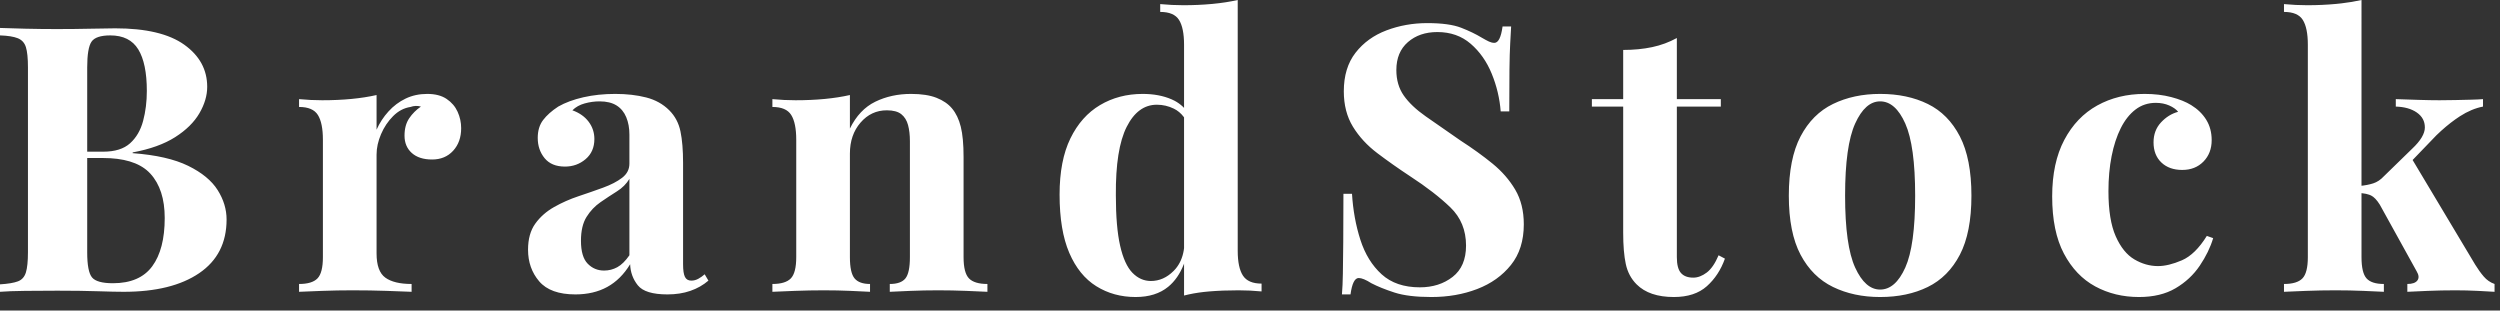 <?xml version="1.0" encoding="UTF-8"?>
<svg width="161px" height="20px" viewBox="0 0 161 20" version="1.1" xmlns="http://www.w3.org/2000/svg" xmlns:xlink="http://www.w3.org/1999/xlink">
    <rect x="0" y="0" width="161" height="20" fill="#333333" stroke="none"/>
    <!-- Generator: Sketch 64 (93537) - https://sketch.com -->
    <title>BrandStock</title>
    <desc>Created with Sketch.</desc>
    <g id="Symbols" stroke="none" stroke-width="1" fill="none" fill-rule="evenodd">
        <g id="BrandStock" fill="#FFFFFF" fill-rule="nonzero">
            <path d="M7.968,18.792 C10.032,18.792 11.652,18.392 12.828,17.592 C14.004,16.792 14.592,15.64 14.592,14.136 C14.592,13.48 14.4,12.848 14.016,12.24 C13.632,11.632 13,11.112 12.12,10.68 C11.24,10.248 10.048,9.976 8.544,9.864 L8.544,9.864 L8.544,9.816 C9.664,9.608 10.576,9.28 11.28,8.832 C11.984,8.384 12.504,7.872 12.84,7.296 C13.176,6.72 13.344,6.152 13.344,5.592 C13.344,4.488 12.852,3.584 11.868,2.88 C10.884,2.176 9.4,1.824 7.416,1.824 C7.112,1.824 6.6,1.832 5.88,1.848 C5.16,1.864 4.416,1.872 3.648,1.872 C2.976,1.872 2.3,1.864 1.62,1.848 C0.94,1.832 0.4,1.816 0,1.8 L0,1.8 L0,2.28 C0.496,2.296 0.876,2.356 1.14,2.46 C1.404,2.564 1.58,2.756 1.668,3.036 C1.756,3.316 1.8,3.752 1.8,4.344 L1.8,4.344 L1.8,16.248 C1.8,16.824 1.756,17.256 1.668,17.544 C1.58,17.832 1.408,18.024 1.152,18.12 C0.896,18.216 0.512,18.28 0,18.312 L0,18.312 L0,18.792 C0.4,18.76 0.94,18.74 1.62,18.732 C2.3,18.724 2.992,18.72 3.696,18.72 C4.704,18.72 5.572,18.732 6.3,18.756 C7.028,18.78 7.584,18.792 7.968,18.792 Z M5.616,4.344 C5.616,3.512 5.708,2.96 5.892,2.688 C6.076,2.416 6.48,2.28 7.104,2.28 C7.936,2.28 8.536,2.58 8.904,3.18 C9.272,3.78 9.456,4.672 9.456,5.856 C9.456,6.544 9.376,7.188 9.216,7.788 C9.056,8.388 8.776,8.868 8.376,9.228 C7.976,9.588 7.4,9.768 6.648,9.768 L6.648,9.768 L5.616,9.768 L5.616,4.344 Z M7.272,18.24 C6.584,18.24 6.136,18.116 5.928,17.868 C5.72,17.62 5.616,17.08 5.616,16.248 L5.616,16.248 L5.616,10.176 L6.624,10.176 C7.953,10.176 8.93,10.469 9.555,11.054 L9.684,11.184 C10.3,11.856 10.608,12.808 10.608,14.04 C10.608,15.384 10.34,16.42 9.804,17.148 C9.268,17.876 8.424,18.24 7.272,18.24 Z M26.507,18.792 L26.507,18.288 C25.755,18.288 25.191,18.152 24.815,17.88 C24.439,17.608 24.251,17.088 24.251,16.32 L24.251,16.32 L24.251,9.96 C24.251,9.528 24.347,9.088 24.539,8.64 C24.731,8.192 24.991,7.804 25.319,7.476 C25.647,7.148 26.019,6.952 26.435,6.888 C26.659,6.808 26.883,6.8 27.107,6.864 C26.803,7.072 26.551,7.324 26.351,7.62 C26.151,7.916 26.051,8.288 26.051,8.736 C26.051,9.2 26.207,9.572 26.519,9.852 C26.831,10.132 27.267,10.272 27.827,10.272 C28.387,10.272 28.839,10.084 29.183,9.708 C29.527,9.332 29.699,8.848 29.699,8.256 C29.699,7.888 29.623,7.536 29.471,7.2 C29.319,6.864 29.083,6.588 28.763,6.372 C28.443,6.156 28.027,6.048 27.515,6.048 C27.003,6.048 26.539,6.148 26.123,6.348 C25.707,6.548 25.339,6.824 25.019,7.176 C24.699,7.528 24.443,7.92 24.251,8.352 L24.251,8.352 L24.251,6.12 C23.755,6.232 23.215,6.316 22.631,6.372 C22.047,6.428 21.419,6.456 20.747,6.456 C20.267,6.456 19.771,6.432 19.259,6.384 L19.259,6.384 L19.259,6.888 C19.851,6.888 20.255,7.06 20.471,7.404 C20.687,7.748 20.795,8.28 20.795,9 L20.795,9 L20.795,16.56 C20.795,17.232 20.679,17.688 20.447,17.928 C20.215,18.168 19.819,18.288 19.259,18.288 L19.259,18.288 L19.259,18.792 C19.595,18.776 20.091,18.756 20.747,18.732 C21.403,18.708 22.051,18.696 22.691,18.696 C23.459,18.696 24.195,18.708 24.899,18.732 C25.603,18.756 26.139,18.776 26.507,18.792 L26.507,18.792 Z M42.982,18.96 C43.526,18.96 44.018,18.884 44.458,18.732 C44.898,18.58 45.286,18.36 45.622,18.072 L45.622,18.072 L45.382,17.664 C45.254,17.776 45.118,17.872 44.974,17.952 C44.83,18.032 44.678,18.072 44.518,18.072 C44.326,18.072 44.19,17.992 44.11,17.832 C44.03,17.672 43.99,17.4 43.99,17.016 L43.99,17.016 L43.99,10.488 C43.99,9.672 43.934,8.996 43.822,8.46 C43.71,7.924 43.47,7.472 43.102,7.104 C42.702,6.704 42.206,6.428 41.614,6.276 C41.022,6.124 40.358,6.048 39.622,6.048 C38.886,6.048 38.202,6.12 37.57,6.264 C36.938,6.408 36.398,6.608 35.95,6.864 C35.534,7.136 35.21,7.424 34.978,7.728 C34.746,8.032 34.63,8.416 34.63,8.88 C34.63,9.392 34.778,9.828 35.074,10.188 C35.37,10.548 35.806,10.728 36.382,10.728 C36.894,10.728 37.338,10.568 37.714,10.248 C38.09,9.928 38.278,9.496 38.278,8.952 C38.278,8.536 38.154,8.164 37.906,7.836 C37.658,7.508 37.31,7.264 36.862,7.104 C37.07,6.896 37.334,6.748 37.654,6.66 C37.974,6.572 38.294,6.528 38.614,6.528 C39.062,6.528 39.426,6.616 39.706,6.792 C39.986,6.968 40.194,7.22 40.33,7.548 C40.466,7.876 40.534,8.248 40.534,8.664 L40.534,8.664 L40.534,10.536 C40.534,10.904 40.378,11.208 40.066,11.448 C39.754,11.688 39.346,11.9 38.842,12.084 C38.338,12.268 37.81,12.452 37.258,12.636 C36.706,12.82 36.182,13.052 35.686,13.332 C35.19,13.612 34.786,13.968 34.474,14.4 C34.162,14.832 34.006,15.392 34.006,16.08 C34.006,16.88 34.246,17.56 34.726,18.12 C35.206,18.68 35.982,18.96 37.054,18.96 C37.838,18.96 38.522,18.8 39.106,18.48 C39.69,18.16 40.182,17.672 40.582,17.016 C40.598,17.528 40.762,17.98 41.074,18.372 C41.386,18.764 42.022,18.96 42.982,18.96 Z M38.902,17.424 C38.486,17.424 38.134,17.276 37.846,16.98 C37.558,16.684 37.414,16.192 37.414,15.504 C37.414,14.864 37.534,14.352 37.774,13.968 C38.014,13.584 38.314,13.268 38.674,13.02 C39.034,12.772 39.386,12.54 39.73,12.324 C40.074,12.108 40.342,11.84 40.534,11.52 L40.534,11.52 L40.534,16.44 C40.278,16.808 40.018,17.064 39.754,17.208 C39.49,17.352 39.206,17.424 38.902,17.424 Z M63.59,18.792 L63.59,18.288 C63.03,18.288 62.634,18.168 62.402,17.928 C62.17,17.688 62.054,17.232 62.054,16.56 L62.054,16.56 L62.054,10.104 C62.054,9.288 61.994,8.64 61.874,8.16 C61.754,7.68 61.566,7.288 61.31,6.984 C61.07,6.696 60.738,6.468 60.314,6.3 C59.89,6.132 59.342,6.048 58.67,6.048 C57.822,6.048 57.054,6.216 56.366,6.552 C55.678,6.888 55.134,7.464 54.734,8.28 L54.734,8.28 L54.734,6.12 C54.238,6.232 53.698,6.316 53.114,6.372 C52.53,6.428 51.902,6.456 51.23,6.456 C50.75,6.456 50.254,6.432 49.742,6.384 L49.742,6.384 L49.742,6.888 C50.334,6.888 50.738,7.06 50.954,7.404 C51.17,7.748 51.278,8.28 51.278,9 L51.278,9 L51.278,16.56 C51.278,17.232 51.162,17.688 50.93,17.928 C50.698,18.168 50.302,18.288 49.742,18.288 L49.742,18.288 L49.742,18.792 C50.062,18.776 50.542,18.756 51.182,18.732 C51.822,18.708 52.446,18.696 53.054,18.696 C53.646,18.696 54.218,18.708 54.77,18.732 C55.322,18.756 55.742,18.776 56.03,18.792 L56.03,18.792 L56.03,18.288 C55.566,18.288 55.234,18.168 55.034,17.928 C54.834,17.688 54.734,17.232 54.734,16.56 L54.734,16.56 L54.734,9.888 C54.734,9.088 54.962,8.424 55.418,7.896 C55.874,7.368 56.438,7.104 57.11,7.104 C57.526,7.104 57.838,7.188 58.046,7.356 C58.254,7.524 58.398,7.756 58.478,8.052 C58.558,8.348 58.598,8.696 58.598,9.096 L58.598,9.096 L58.598,16.56 C58.598,17.232 58.502,17.688 58.31,17.928 C58.118,18.168 57.782,18.288 57.302,18.288 L57.302,18.288 L57.302,18.792 C57.606,18.776 58.05,18.756 58.634,18.732 C59.218,18.708 59.814,18.696 60.422,18.696 C61.014,18.696 61.614,18.708 62.222,18.732 C62.83,18.756 63.286,18.776 63.59,18.792 L63.59,18.792 Z M73.133,19.128 C73.997,19.128 74.697,18.908 75.233,18.468 C75.662,18.116 75.996,17.633 76.236,17.02 L76.253,16.971 L76.253,19.032 C76.65,18.93 77.075,18.853 77.528,18.802 L77.873,18.768 C78.457,18.72 79.085,18.696 79.757,18.696 C80.253,18.696 80.749,18.72 81.245,18.768 L81.245,18.768 L81.245,18.264 C80.669,18.264 80.269,18.092 80.045,17.748 C79.821,17.404 79.709,16.872 79.709,16.152 L79.709,16.152 L79.709,-7.10542736e-15 C79.213,0.112 78.669,0.196 78.077,0.252 C77.485,0.308 76.861,0.336 76.205,0.336 C75.725,0.336 75.229,0.312 74.717,0.264 L74.717,0.264 L74.717,0.768 C75.309,0.768 75.713,0.94 75.929,1.284 C76.145,1.628 76.253,2.16 76.253,2.88 L76.253,2.88 L76.253,6.949 L76.166,6.861 C76.009,6.715 75.835,6.592 75.645,6.49 L75.449,6.396 C74.913,6.164 74.293,6.048 73.589,6.048 C72.565,6.048 71.649,6.288 70.841,6.768 C70.033,7.248 69.397,7.964 68.933,8.916 C68.469,9.868 68.237,11.072 68.237,12.528 C68.237,14.064 68.445,15.316 68.861,16.284 C69.277,17.252 69.857,17.968 70.601,18.432 C71.345,18.896 72.189,19.128 73.133,19.128 Z M74.117,18.096 C73.669,18.096 73.273,17.92 72.929,17.568 C72.585,17.216 72.321,16.636 72.137,15.828 C71.953,15.02 71.861,13.936 71.861,12.576 C71.845,10.592 72.077,9.124 72.557,8.172 C73.037,7.22 73.685,6.744 74.501,6.744 C74.885,6.744 75.249,6.828 75.593,6.996 C75.839,7.116 76.05,7.291 76.226,7.521 L76.253,7.56 L76.253,15.974 L76.234,16.119 C76.156,16.592 75.979,16.99 75.705,17.314 L75.581,17.448 C75.149,17.88 74.661,18.096 74.117,18.096 Z M92.181,19.128 C93.253,19.128 94.237,18.956 95.133,18.612 C96.029,18.268 96.753,17.752 97.305,17.064 C97.857,16.376 98.133,15.504 98.133,14.448 C98.133,13.584 97.949,12.84 97.581,12.216 C97.213,11.592 96.725,11.032 96.117,10.536 C95.509,10.04 94.821,9.544 94.053,9.048 C93.173,8.44 92.425,7.92 91.809,7.488 C91.193,7.056 90.725,6.612 90.405,6.156 C90.085,5.7 89.925,5.152 89.925,4.512 C89.925,3.744 90.173,3.144 90.669,2.712 C91.165,2.28 91.797,2.064 92.565,2.064 C93.413,2.064 94.129,2.316 94.713,2.82 C95.297,3.324 95.749,3.968 96.069,4.752 C96.389,5.536 96.581,6.344 96.645,7.176 L96.645,7.176 L97.197,7.176 C97.197,6.056 97.201,5.152 97.209,4.464 C97.217,3.776 97.233,3.22 97.257,2.796 C97.281,2.372 97.301,2.008 97.317,1.704 L97.317,1.704 L96.765,1.704 C96.669,2.408 96.493,2.76 96.237,2.76 C96.125,2.76 96.009,2.732 95.889,2.676 C95.769,2.62 95.613,2.536 95.421,2.424 C95.053,2.2 94.613,1.988 94.101,1.788 C93.589,1.588 92.861,1.488 91.917,1.488 C90.989,1.488 90.113,1.644 89.289,1.956 C88.465,2.268 87.801,2.748 87.297,3.396 C86.793,4.044 86.541,4.872 86.541,5.88 C86.541,6.76 86.737,7.52 87.129,8.16 C87.521,8.8 88.045,9.368 88.701,9.864 C89.357,10.36 90.061,10.856 90.813,11.352 C91.869,12.04 92.733,12.708 93.405,13.356 C94.077,14.004 94.413,14.824 94.413,15.816 C94.413,16.712 94.125,17.384 93.549,17.832 C92.973,18.28 92.269,18.504 91.437,18.504 C90.413,18.504 89.593,18.224 88.977,17.664 C88.361,17.104 87.905,16.364 87.609,15.444 C87.313,14.524 87.133,13.536 87.069,12.48 L87.069,12.48 L86.517,12.48 C86.517,13.744 86.513,14.788 86.505,15.612 C86.497,16.436 86.489,17.104 86.481,17.616 C86.473,18.128 86.453,18.576 86.421,18.96 L86.421,18.96 L86.973,18.96 C87.069,18.256 87.245,17.904 87.501,17.904 C87.693,17.904 87.965,18.016 88.317,18.24 C88.717,18.448 89.213,18.648 89.805,18.84 C90.397,19.032 91.189,19.128 92.181,19.128 Z M107.797,19.128 C108.693,19.128 109.401,18.896 109.921,18.432 C110.441,17.968 110.829,17.376 111.085,16.656 L111.085,16.656 L110.677,16.44 C110.453,16.968 110.197,17.34 109.909,17.556 C109.621,17.772 109.333,17.88 109.045,17.88 C108.693,17.88 108.429,17.78 108.253,17.58 C108.077,17.38 107.989,17.04 107.989,16.56 L107.989,16.56 L107.989,6.864 L110.821,6.864 L110.821,6.384 L107.989,6.384 L107.989,2.448 C107.493,2.72 106.961,2.916 106.393,3.036 C105.825,3.156 105.205,3.216 104.533,3.216 L104.533,3.216 L104.533,6.384 L102.517,6.384 L102.517,6.864 L104.533,6.864 L104.533,14.976 C104.533,15.808 104.589,16.484 104.701,17.004 C104.813,17.524 105.045,17.96 105.397,18.312 C105.669,18.584 106.005,18.788 106.405,18.924 C106.805,19.06 107.269,19.128 107.797,19.128 Z M121.08,19.128 C122.248,19.128 123.272,18.912 124.152,18.48 C125.032,18.048 125.72,17.356 126.216,16.404 C126.712,15.452 126.96,14.184 126.96,12.6 C126.96,11.016 126.712,9.744 126.216,8.784 C125.72,7.824 125.032,7.128 124.152,6.696 C123.272,6.264 122.248,6.048 121.08,6.048 C119.944,6.048 118.932,6.264 118.044,6.696 C117.156,7.128 116.46,7.824 115.956,8.784 C115.452,9.744 115.2,11.016 115.2,12.6 C115.2,14.184 115.452,15.452 115.956,16.404 C116.46,17.356 117.156,18.048 118.044,18.48 C118.932,18.912 119.944,19.128 121.08,19.128 Z M121.08,18.648 C120.44,18.648 119.904,18.176 119.472,17.232 C119.04,16.288 118.824,14.744 118.824,12.6 C118.824,10.456 119.04,8.908 119.472,7.956 C119.904,7.004 120.44,6.528 121.08,6.528 C121.736,6.528 122.276,7.004 122.7,7.956 C123.124,8.908 123.336,10.456 123.336,12.6 C123.336,14.744 123.124,16.288 122.7,17.232 C122.276,18.176 121.736,18.648 121.08,18.648 Z M137.752,19.128 C138.68,19.128 139.464,18.94 140.104,18.564 C140.744,18.188 141.264,17.704 141.664,17.112 C142.064,16.52 142.352,15.928 142.528,15.336 L142.528,15.336 L142.12,15.192 C141.624,15.992 141.088,16.516 140.512,16.764 C139.936,17.012 139.424,17.136 138.976,17.136 C138.448,17.136 137.94,16.992 137.452,16.704 C136.964,16.416 136.564,15.92 136.252,15.216 C135.94,14.512 135.784,13.544 135.784,12.312 C135.784,11.496 135.852,10.744 135.988,10.056 C136.124,9.368 136.32,8.768 136.576,8.256 C136.832,7.744 137.148,7.344 137.524,7.056 C137.9,6.768 138.336,6.624 138.832,6.624 C139.152,6.624 139.44,6.68 139.696,6.792 C139.952,6.904 140.144,7.04 140.272,7.2 C139.856,7.312 139.488,7.54 139.168,7.884 C138.848,8.228 138.688,8.656 138.688,9.168 C138.688,9.712 138.856,10.144 139.192,10.464 C139.528,10.784 139.976,10.944 140.536,10.944 C141.096,10.944 141.552,10.764 141.904,10.404 C142.256,10.044 142.432,9.584 142.432,9.024 C142.432,8.528 142.316,8.092 142.084,7.716 C141.852,7.34 141.528,7.024 141.112,6.768 C140.776,6.56 140.348,6.388 139.828,6.252 C139.308,6.116 138.736,6.048 138.112,6.048 C136.976,6.048 135.96,6.296 135.064,6.792 C134.168,7.288 133.46,8.028 132.94,9.012 C132.42,9.996 132.16,11.208 132.16,12.648 C132.16,14.152 132.412,15.38 132.916,16.332 C133.42,17.284 134.092,17.988 134.932,18.444 C135.772,18.9 136.712,19.128 137.752,19.128 Z M160.649,18.792 L160.649,18.288 C160.377,18.192 160.145,18.032 159.953,17.808 C159.761,17.584 159.577,17.328 159.401,17.04 L159.401,17.04 L155.372,10.304 L156.905,8.712 C157.315,8.315 157.719,7.975 158.118,7.691 L158.417,7.488 C158.913,7.168 159.409,6.96 159.905,6.864 L159.905,6.864 L159.905,6.384 C159.713,6.4 159.457,6.412 159.137,6.42 C158.817,6.428 158.477,6.436 158.117,6.444 C157.757,6.452 157.417,6.456 157.097,6.456 C156.729,6.456 156.281,6.448 155.753,6.432 C155.225,6.416 154.737,6.4 154.289,6.384 L154.289,6.384 L154.289,6.864 C154.849,6.88 155.301,7.008 155.645,7.248 C155.989,7.488 156.161,7.808 156.161,8.208 C156.161,8.608 155.889,9.064 155.345,9.576 L155.345,9.576 L153.521,11.352 C153.313,11.576 153.085,11.728 152.837,11.808 C152.589,11.888 152.297,11.944 151.961,11.976 L152.08,11.963 L152.081,-7.10542736e-15 C151.684,0.09 151.257,0.161 150.798,0.215 L150.449,0.252 C149.857,0.308 149.233,0.336 148.577,0.336 C148.097,0.336 147.601,0.312 147.089,0.264 L147.089,0.264 L147.089,0.768 C147.681,0.768 148.085,0.94 148.301,1.284 C148.517,1.628 148.625,2.16 148.625,2.88 L148.625,2.88 L148.625,16.56 C148.625,17.232 148.509,17.688 148.277,17.928 C148.045,18.168 147.649,18.288 147.089,18.288 L147.089,18.288 L147.089,18.792 C147.409,18.776 147.885,18.756 148.517,18.732 C149.149,18.708 149.777,18.696 150.401,18.696 C151.009,18.696 151.605,18.708 152.189,18.732 C152.773,18.756 153.217,18.776 153.521,18.792 L153.521,18.792 L153.521,18.288 C152.993,18.288 152.621,18.168 152.405,17.928 C152.189,17.688 152.081,17.232 152.081,16.56 L152.081,16.56 L152.08,12.442 L152.136,12.446 C152.304,12.464 152.451,12.495 152.575,12.54 L152.693,12.588 C152.877,12.676 153.065,12.872 153.257,13.176 L153.257,13.176 L155.633,17.472 C155.777,17.712 155.793,17.908 155.681,18.06 C155.569,18.212 155.353,18.288 155.033,18.288 L155.033,18.288 L155.033,18.792 C155.321,18.776 155.761,18.756 156.353,18.732 C156.945,18.708 157.537,18.696 158.129,18.696 C158.609,18.696 159.089,18.708 159.569,18.732 C160.049,18.756 160.409,18.776 160.649,18.792 L160.649,18.792 Z"></path>
        </g>
    </g>
</svg>